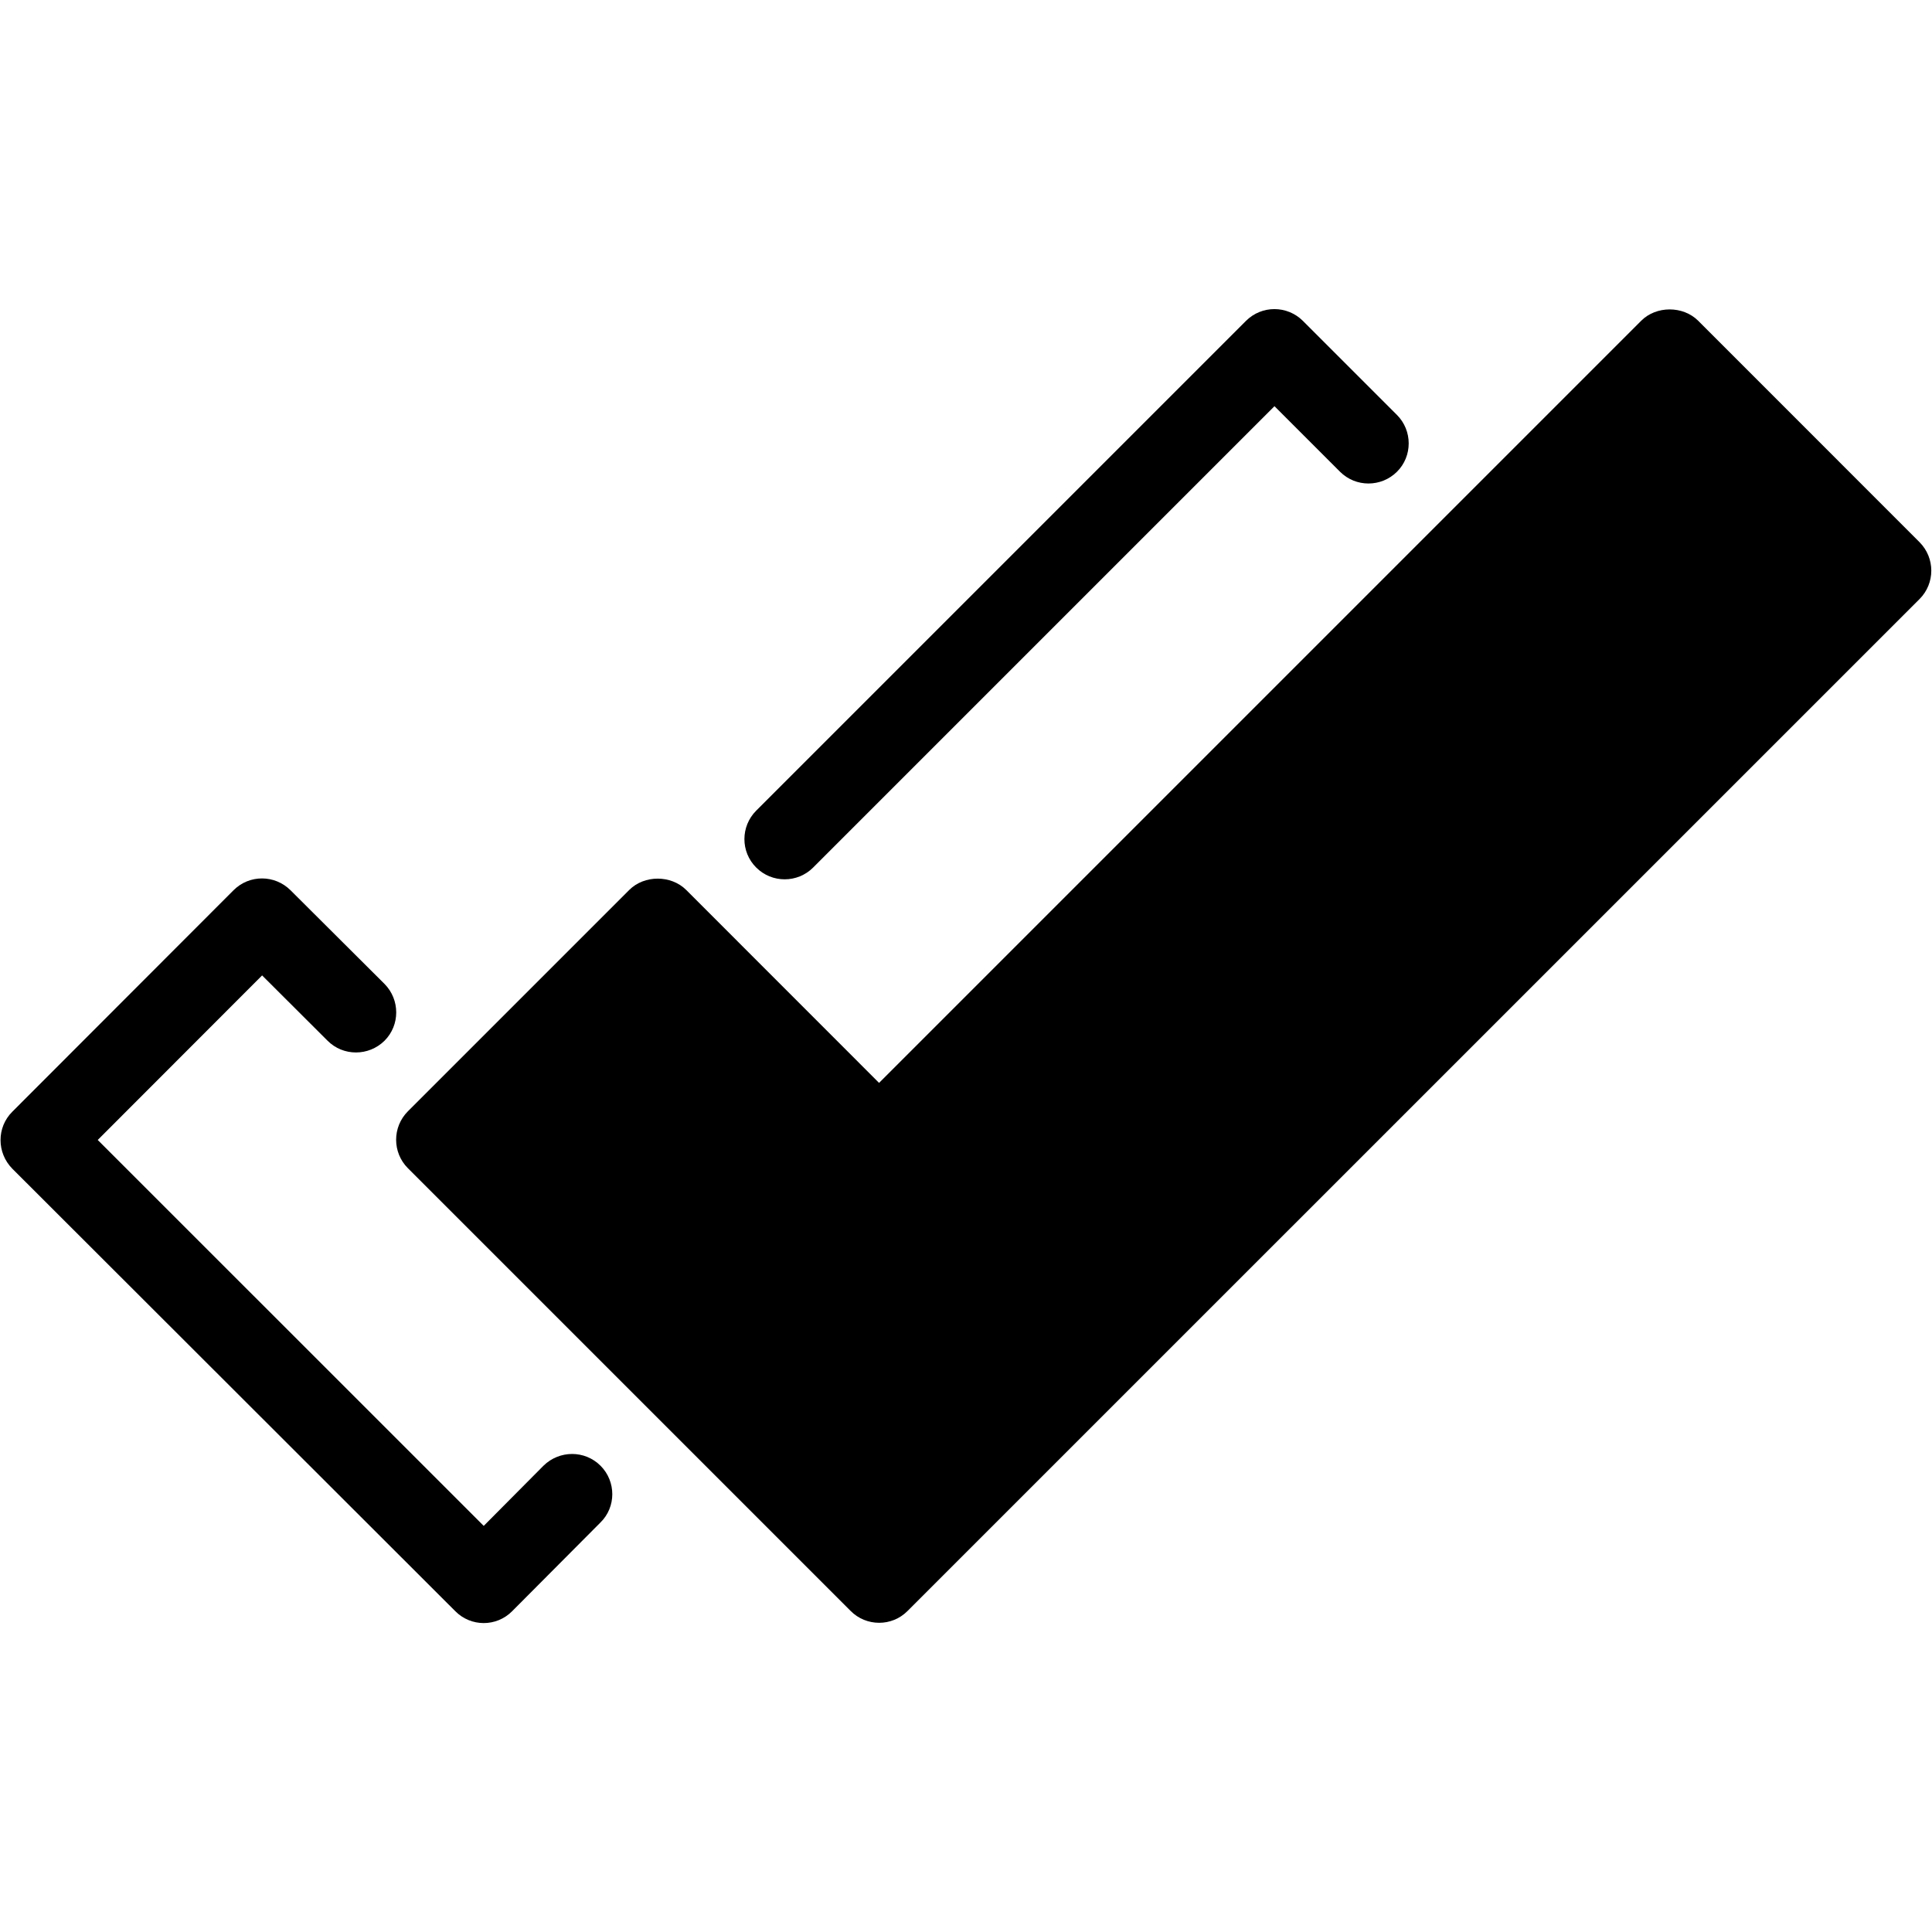 <?xml version="1.0" encoding="utf-8"?>
<!-- Generator: Adobe Illustrator 19.2.1, SVG Export Plug-In . SVG Version: 6.00 Build 0)  -->
<svg version="1.1" xmlns="http://www.w3.org/2000/svg" xmlns:xlink="http://www.w3.org/1999/xlink" x="0px" y="0px" width="24px"
	 height="24px" viewBox="0 0 24 24" enable-background="new 0 0 24 24" xml:space="preserve">
<g id="Filled_Icons_1_">
	<g id="Filled_Icons">
		<g>
			<path d="M0.153,14.518c-0.194-0.197-0.196-0.513,0-0.708l2.749-2.752c0.195-0.195,0.511-0.194,0.707,0.001l1.168,1.164
				c0.192,0.194,0.195,0.511-0.001,0.706c-0.196,0.193-0.513,0.194-0.707-0.001l-0.813-0.811l-2.042,2.044l4.795,4.794l0.743-0.748
				c0.197-0.193,0.513-0.195,0.709,0.002c0.194,0.195,0.194,0.513-0.003,0.705l-1.096,1.101c-0.195,0.197-0.512,0.196-0.706,0
				L0.153,14.518z"/>
			<path d="M23.845,6.735l-2.75-2.751c-0.188-0.187-0.52-0.187-0.707,0l-9.468,9.468l-2.396-2.397c-0.188-0.187-0.52-0.187-0.707,0
				l-2.75,2.75c-0.195,0.195-0.195,0.512,0,0.707l5.5,5.5c0.194,0.195,0.512,0.197,0.707,0L23.845,7.442
				C24.04,7.247,24.04,6.931,23.845,6.735z"/>
			<path d="M17.353,5.154l-1.168-1.168c-0.196-0.195-0.512-0.195-0.707,0L9.394,10.07c-0.195,0.195-0.196,0.512,0,0.707
				c0.195,0.195,0.512,0.195,0.707,0l5.731-5.731l0.814,0.814c0.195,0.195,0.512,0.195,0.708,0
				C17.548,5.667,17.548,5.349,17.353,5.154z"/>
		</g>
	</g>
	<g id="New_icons">
	</g>
</g>
<g id="Invisible_Shape">
	<rect fill="none" width="24" height="24"/>
</g>
</svg>
